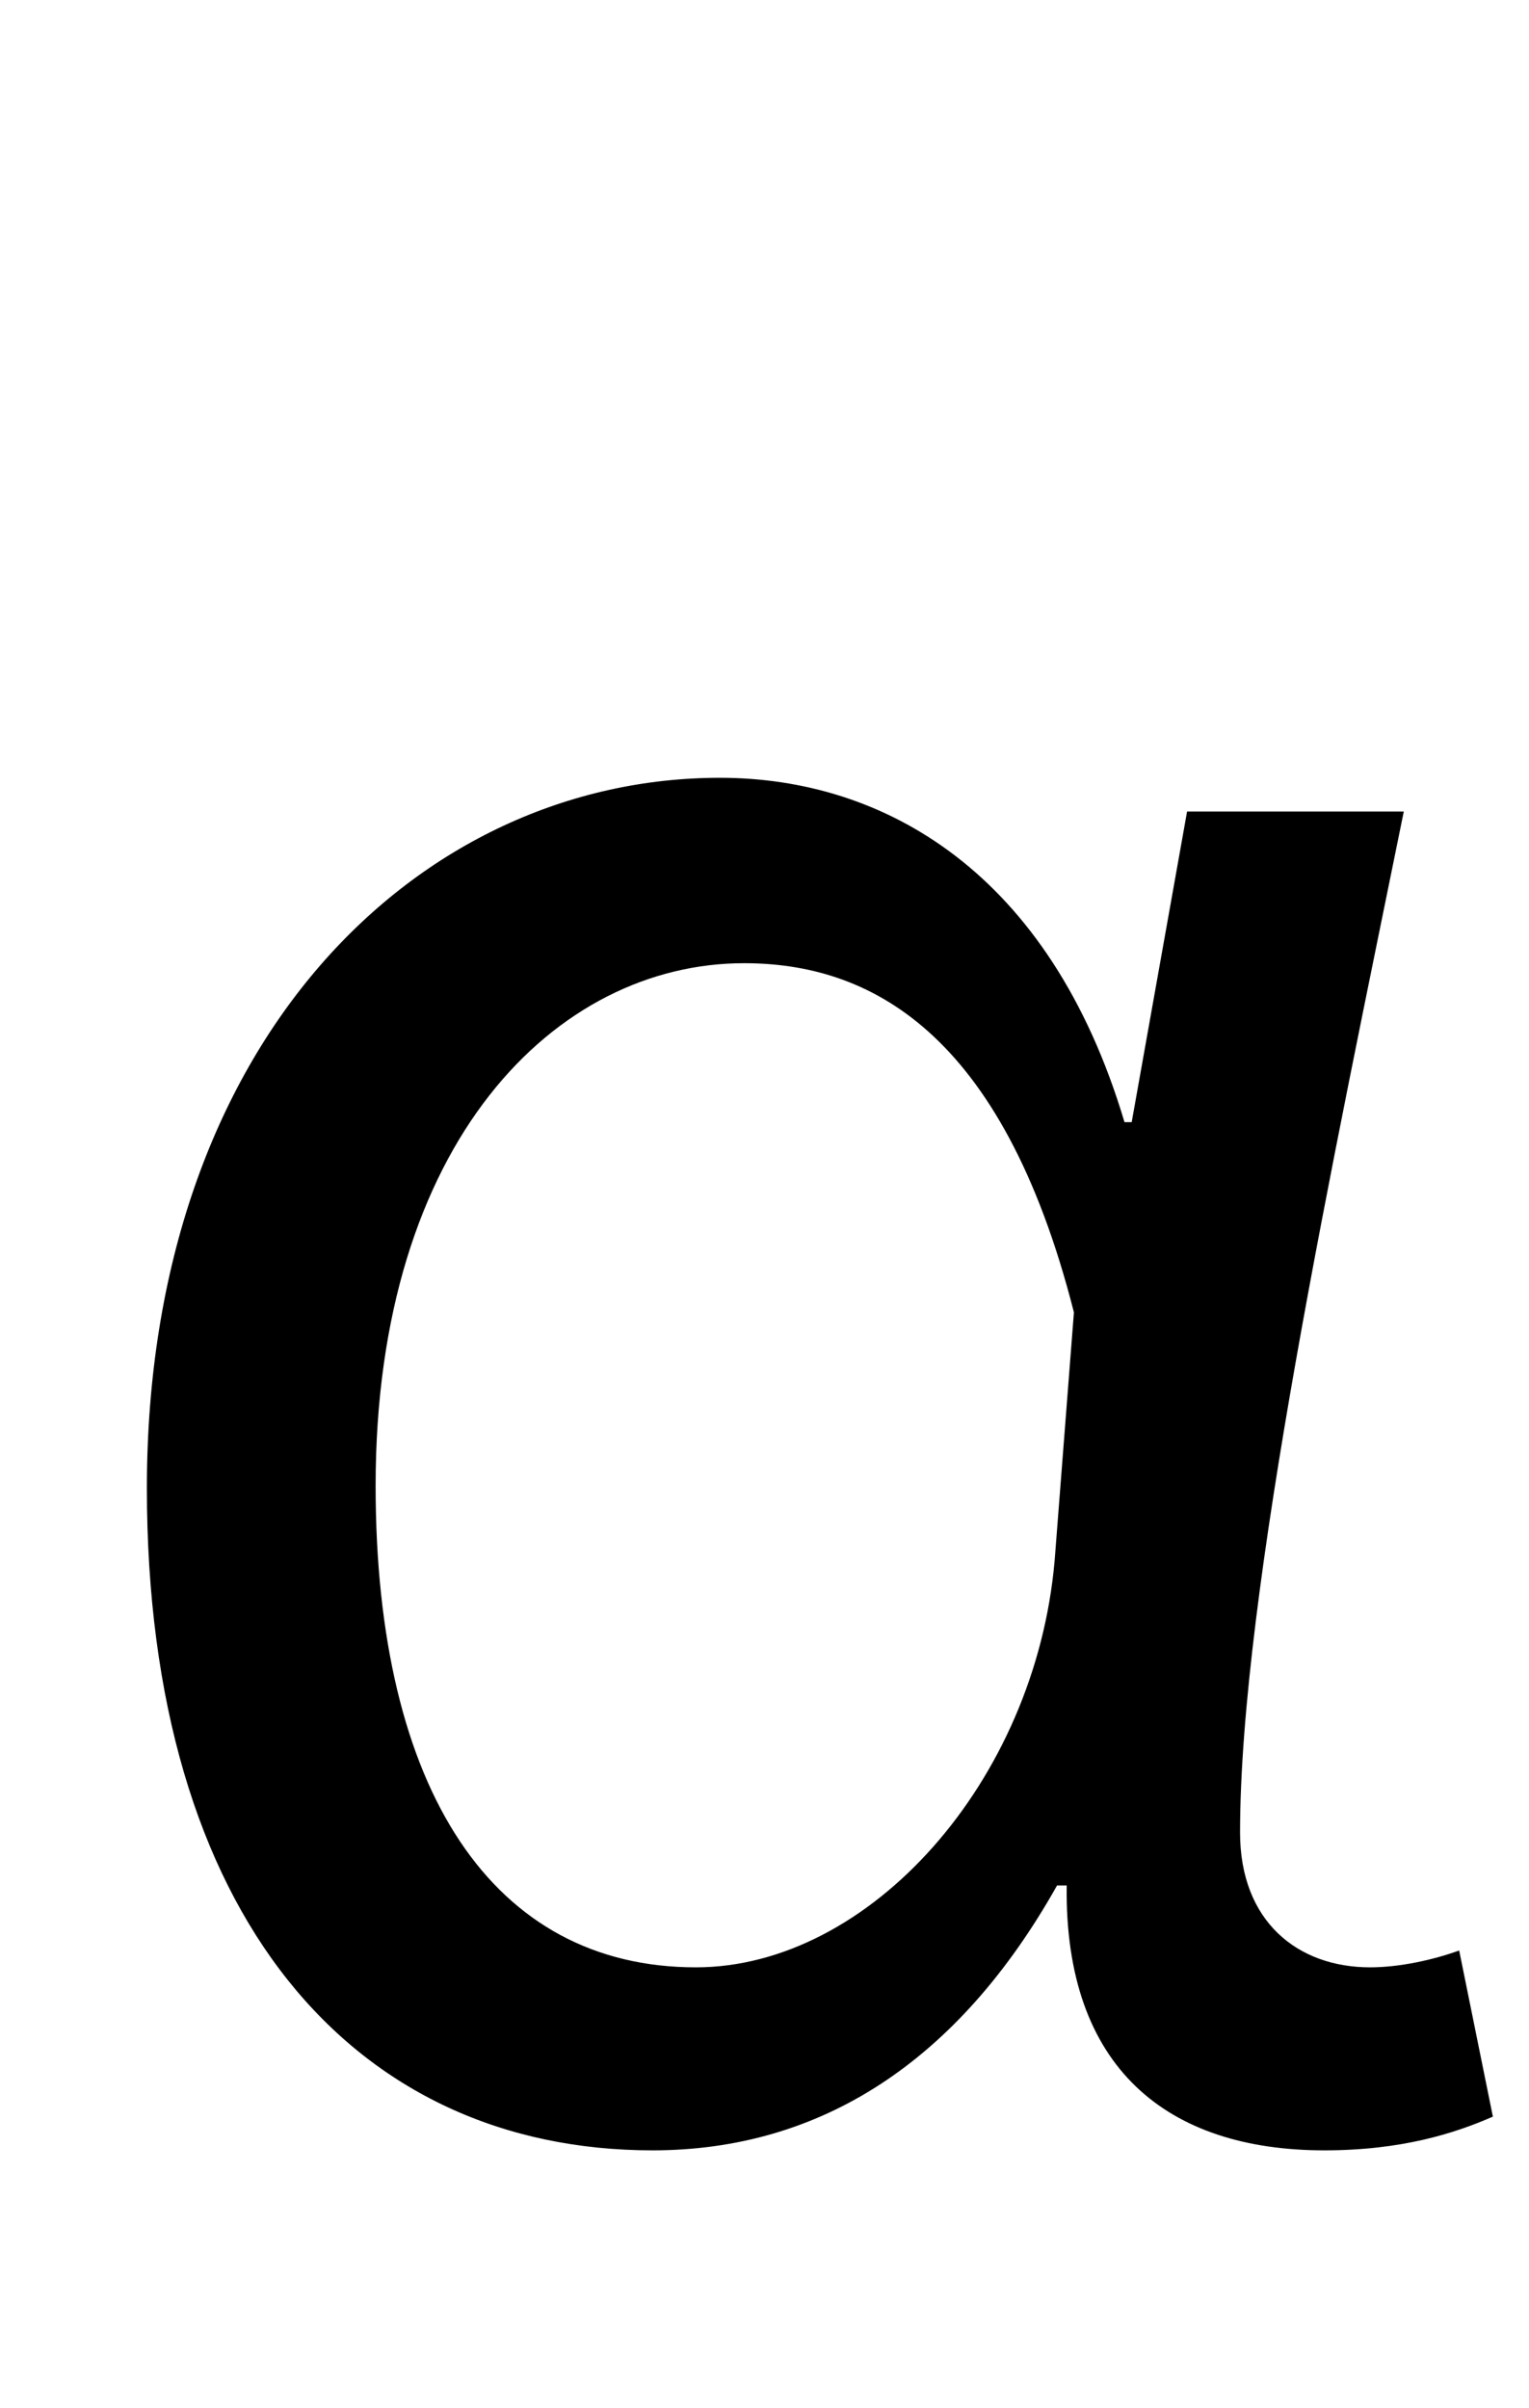 <?xml version="1.0" standalone="no"?>
<!DOCTYPE svg PUBLIC "-//W3C//DTD SVG 1.1//EN" "http://www.w3.org/Graphics/SVG/1.1/DTD/svg11.dtd" >
<svg xmlns="http://www.w3.org/2000/svg" xmlns:xlink="http://www.w3.org/1999/xlink" version="1.1" viewBox="-10 0 635 1000">
   <path fill="currentColor"
d="M261 893c-124 0 -210 -97 -210 -275c0 -186 113 -295 238 -295c68 0 137 39 168 143h3l23 -129h90c-29 143 -68 325 -68 424c0 37 24 56 54 56c12 0 26 -3 37 -7l14 69c-16 7 -38 14 -70 14c-65 0 -108 -34 -107 -110h-4c-41 73 -98 110 -168 110zM279 817
c72 0 141 -77 149 -169l8 -103c-30 -118 -86 -145 -137 -145c-78 0 -153 74 -153 217c0 127 49 200 133 200z" />
</svg>
